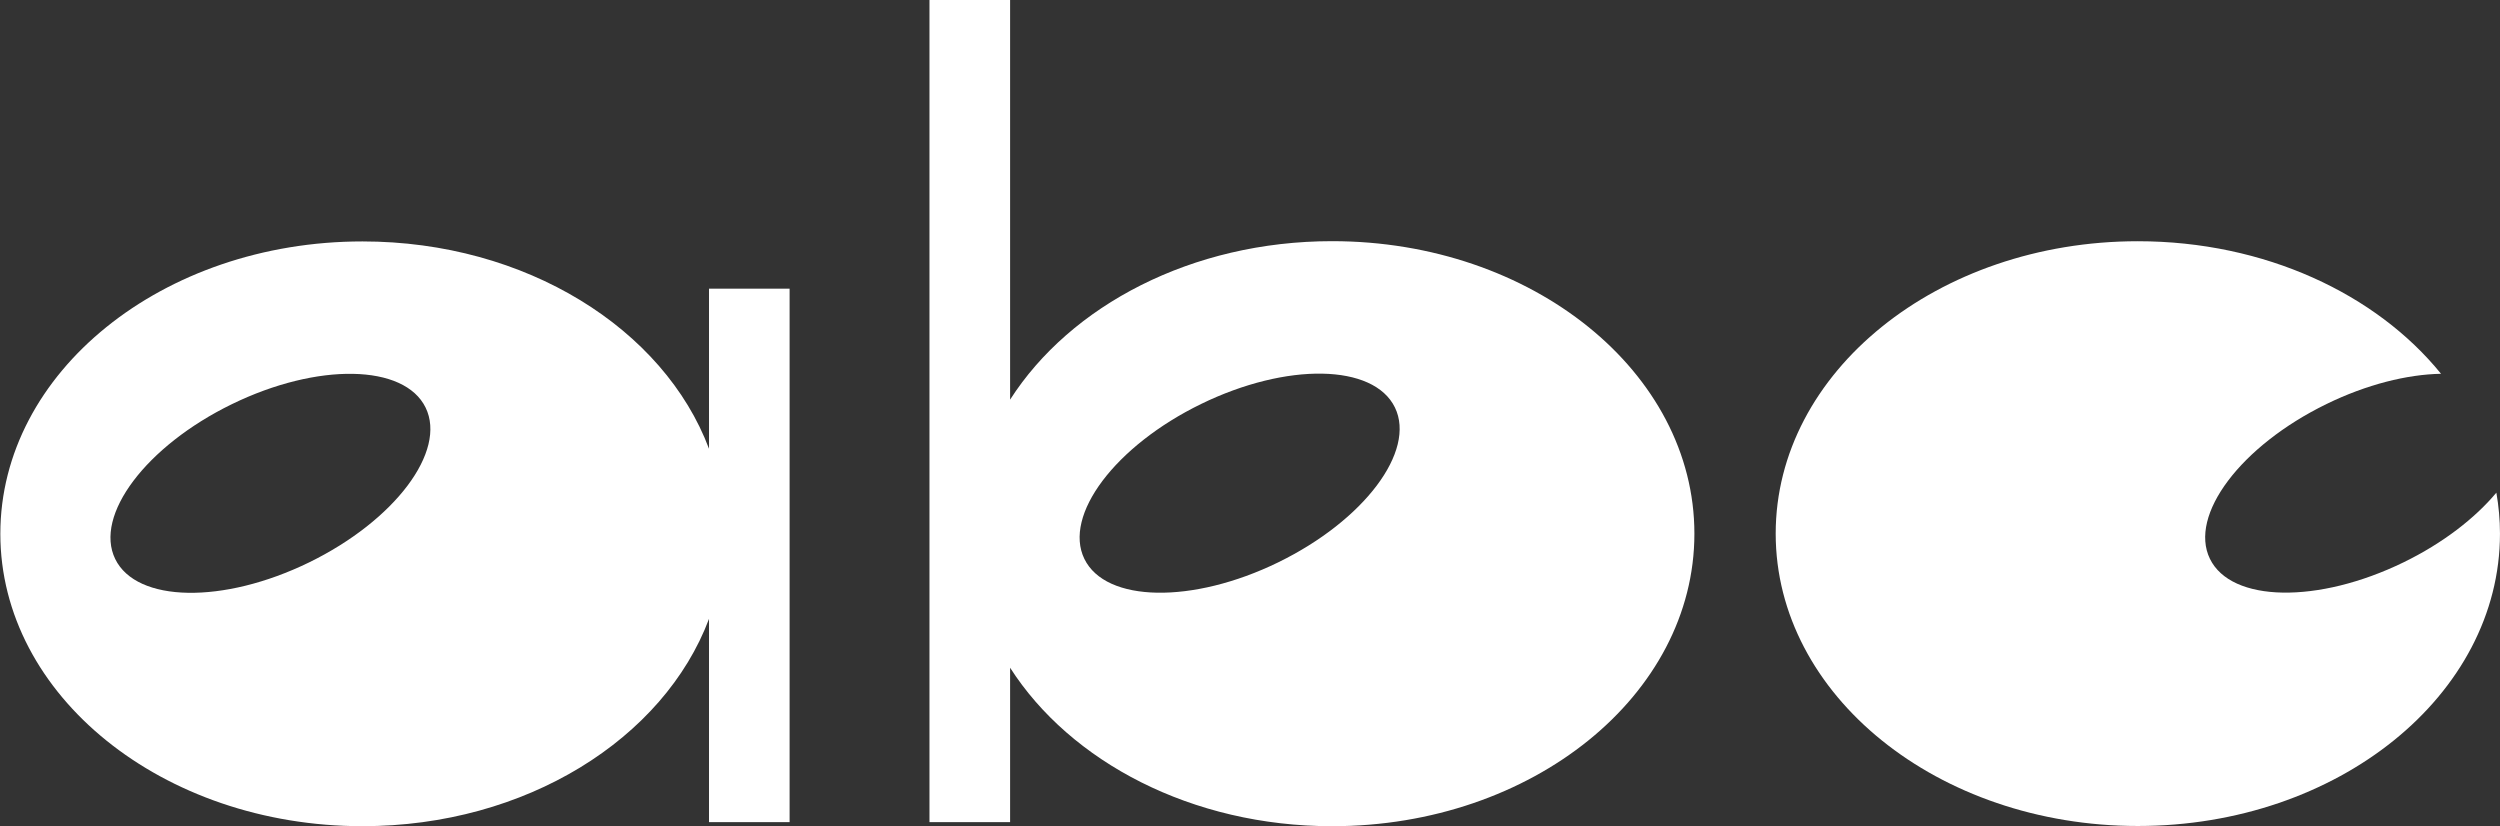 <?xml version="1.0" encoding="UTF-8" standalone="no"?>
<!-- Created with Inkscape (http://www.inkscape.org/) -->

<svg
   xmlns:dc="http://purl.org/dc/elements/1.1/"
   xmlns:cc="http://creativecommons.org/ns#"
   xmlns:rdf="http://www.w3.org/1999/02/22-rdf-syntax-ns#"
   xmlns:svg="http://www.w3.org/2000/svg"
   xmlns="http://www.w3.org/2000/svg"
   xmlns:sodipodi="http://sodipodi.sourceforge.net/DTD/sodipodi-0.dtd"
   xmlns:inkscape="http://www.inkscape.org/namespaces/inkscape"
   width="192.366mm"
   height="63.573mm"
   viewBox="0 0 192.366 63.573"
   version="1.1"
   id="svg4950"
   inkscape:version="0.92.1 r15371"
   sodipodi:docname="abc_logo.svg">
  <rect x="0" y="0" width="192.366" height="63.573" fill="#333333" stroke="none"/>
  <defs
     id="defs4944" />
  <sodipodi:namedview
     id="base"
     pagecolor="#79ffff"
     bordercolor="#666666"
     borderopacity="1.0"
     inkscape:pageopacity="0"
     inkscape:pageshadow="2"
     inkscape:zoom="0.35"
     inkscape:cx="-563.61582"
     inkscape:cy="473.36476"
     inkscape:document-units="mm"
     inkscape:current-layer="layer1"
     showgrid="false"
     inkscape:window-width="2560"
     inkscape:window-height="1356"
     inkscape:window-x="1072"
     inkscape:window-y="149"
     inkscape:window-maximized="1"
     fit-margin-top="0"
     fit-margin-left="0"
     fit-margin-right="0"
     fit-margin-bottom="0" />
  <g
     inkscape:label="Layer 1"
     inkscape:groupmode="layer"
     id="layer1"
     transform="translate(-9.272,-210.505)">
    <g
       transform="matrix(0.805,0,0,-0.805,197.1,239.266)"
       id="g4553">
      <path
         inkscape:connector-curvature="0"
         id="path4555"
         style="fill:#ffffff;fill-opacity:1;fill-rule:nonzero;stroke:none"
         d="m 0,0 c -6.181,7.627 -16.848,12.67 -28.98,12.67 -19.118,0 -34.616,-12.512 -34.616,-27.948 0,-15.435 15.498,-27.947 34.616,-27.947 19.117,0 34.615,12.512 34.615,27.947 0,1.33 -0.123,2.635 -0.345,3.915 -2.041,-2.443 -5.107,-4.823 -8.856,-6.652 -8.193,-3.996 -16.487,-3.849 -18.524,0.328 -2.037,4.177 2.953,10.802 11.146,14.798 C -7.096,-1.012 -3.234,-0.061 0,0" />
    </g>
    <g
       transform="matrix(0.805,0,0,-0.805,70.029,273.765)"
       id="g4557">
      <path
         inkscape:connector-curvature="0"
         id="path4559"
         style="fill:#ffffff;fill-opacity:1;fill-rule:nonzero;stroke:none"
         d="M 0,0 V 50.991 H -7.703 V 35.688 c -4.312,11.47 -17.508,19.819 -33.123,19.819 -19.118,0 -34.616,-12.512 -34.616,-27.948 0,-15.435 15.498,-27.947 34.616,-27.947 15.615,0 28.811,8.349 33.123,19.819 L -7.703,0 Z m -45.938,24.822 c -8.193,-3.996 -16.486,-3.849 -18.524,0.328 -2.037,4.177 2.954,10.803 11.147,14.799 8.193,3.996 16.486,3.849 18.523,-0.328 2.038,-4.177 -2.953,-10.803 -11.146,-14.799" />
    </g>
    <path
       inkscape:connector-curvature="0"
       id="path4563"
       style="fill:#ffffff;fill-opacity:1;fill-rule:nonzero;stroke:none;stroke-width:0.805"
       d="m 139.65,251.57 c 0,-12.431 -12.481,-22.508 -27.878,-22.508 -10.791,0 -20.142,4.953 -24.776,12.194 v -30.751 h -6.204 v 63.26 h 6.204 v -11.88 c 4.633,7.24 13.985,12.194 24.776,12.194 15.397,0 27.878,-10.077 27.878,-22.508 m -32.021,2.204 c -6.598,3.218 -13.278,3.1 -14.918,-0.264 -1.64,-3.364 2.378,-8.699 8.976,-11.918 6.598,-3.218 13.278,-3.1 14.918,0.263 1.64,3.364 -2.378,8.7 -8.976,11.918" />
  </g>
</svg>
